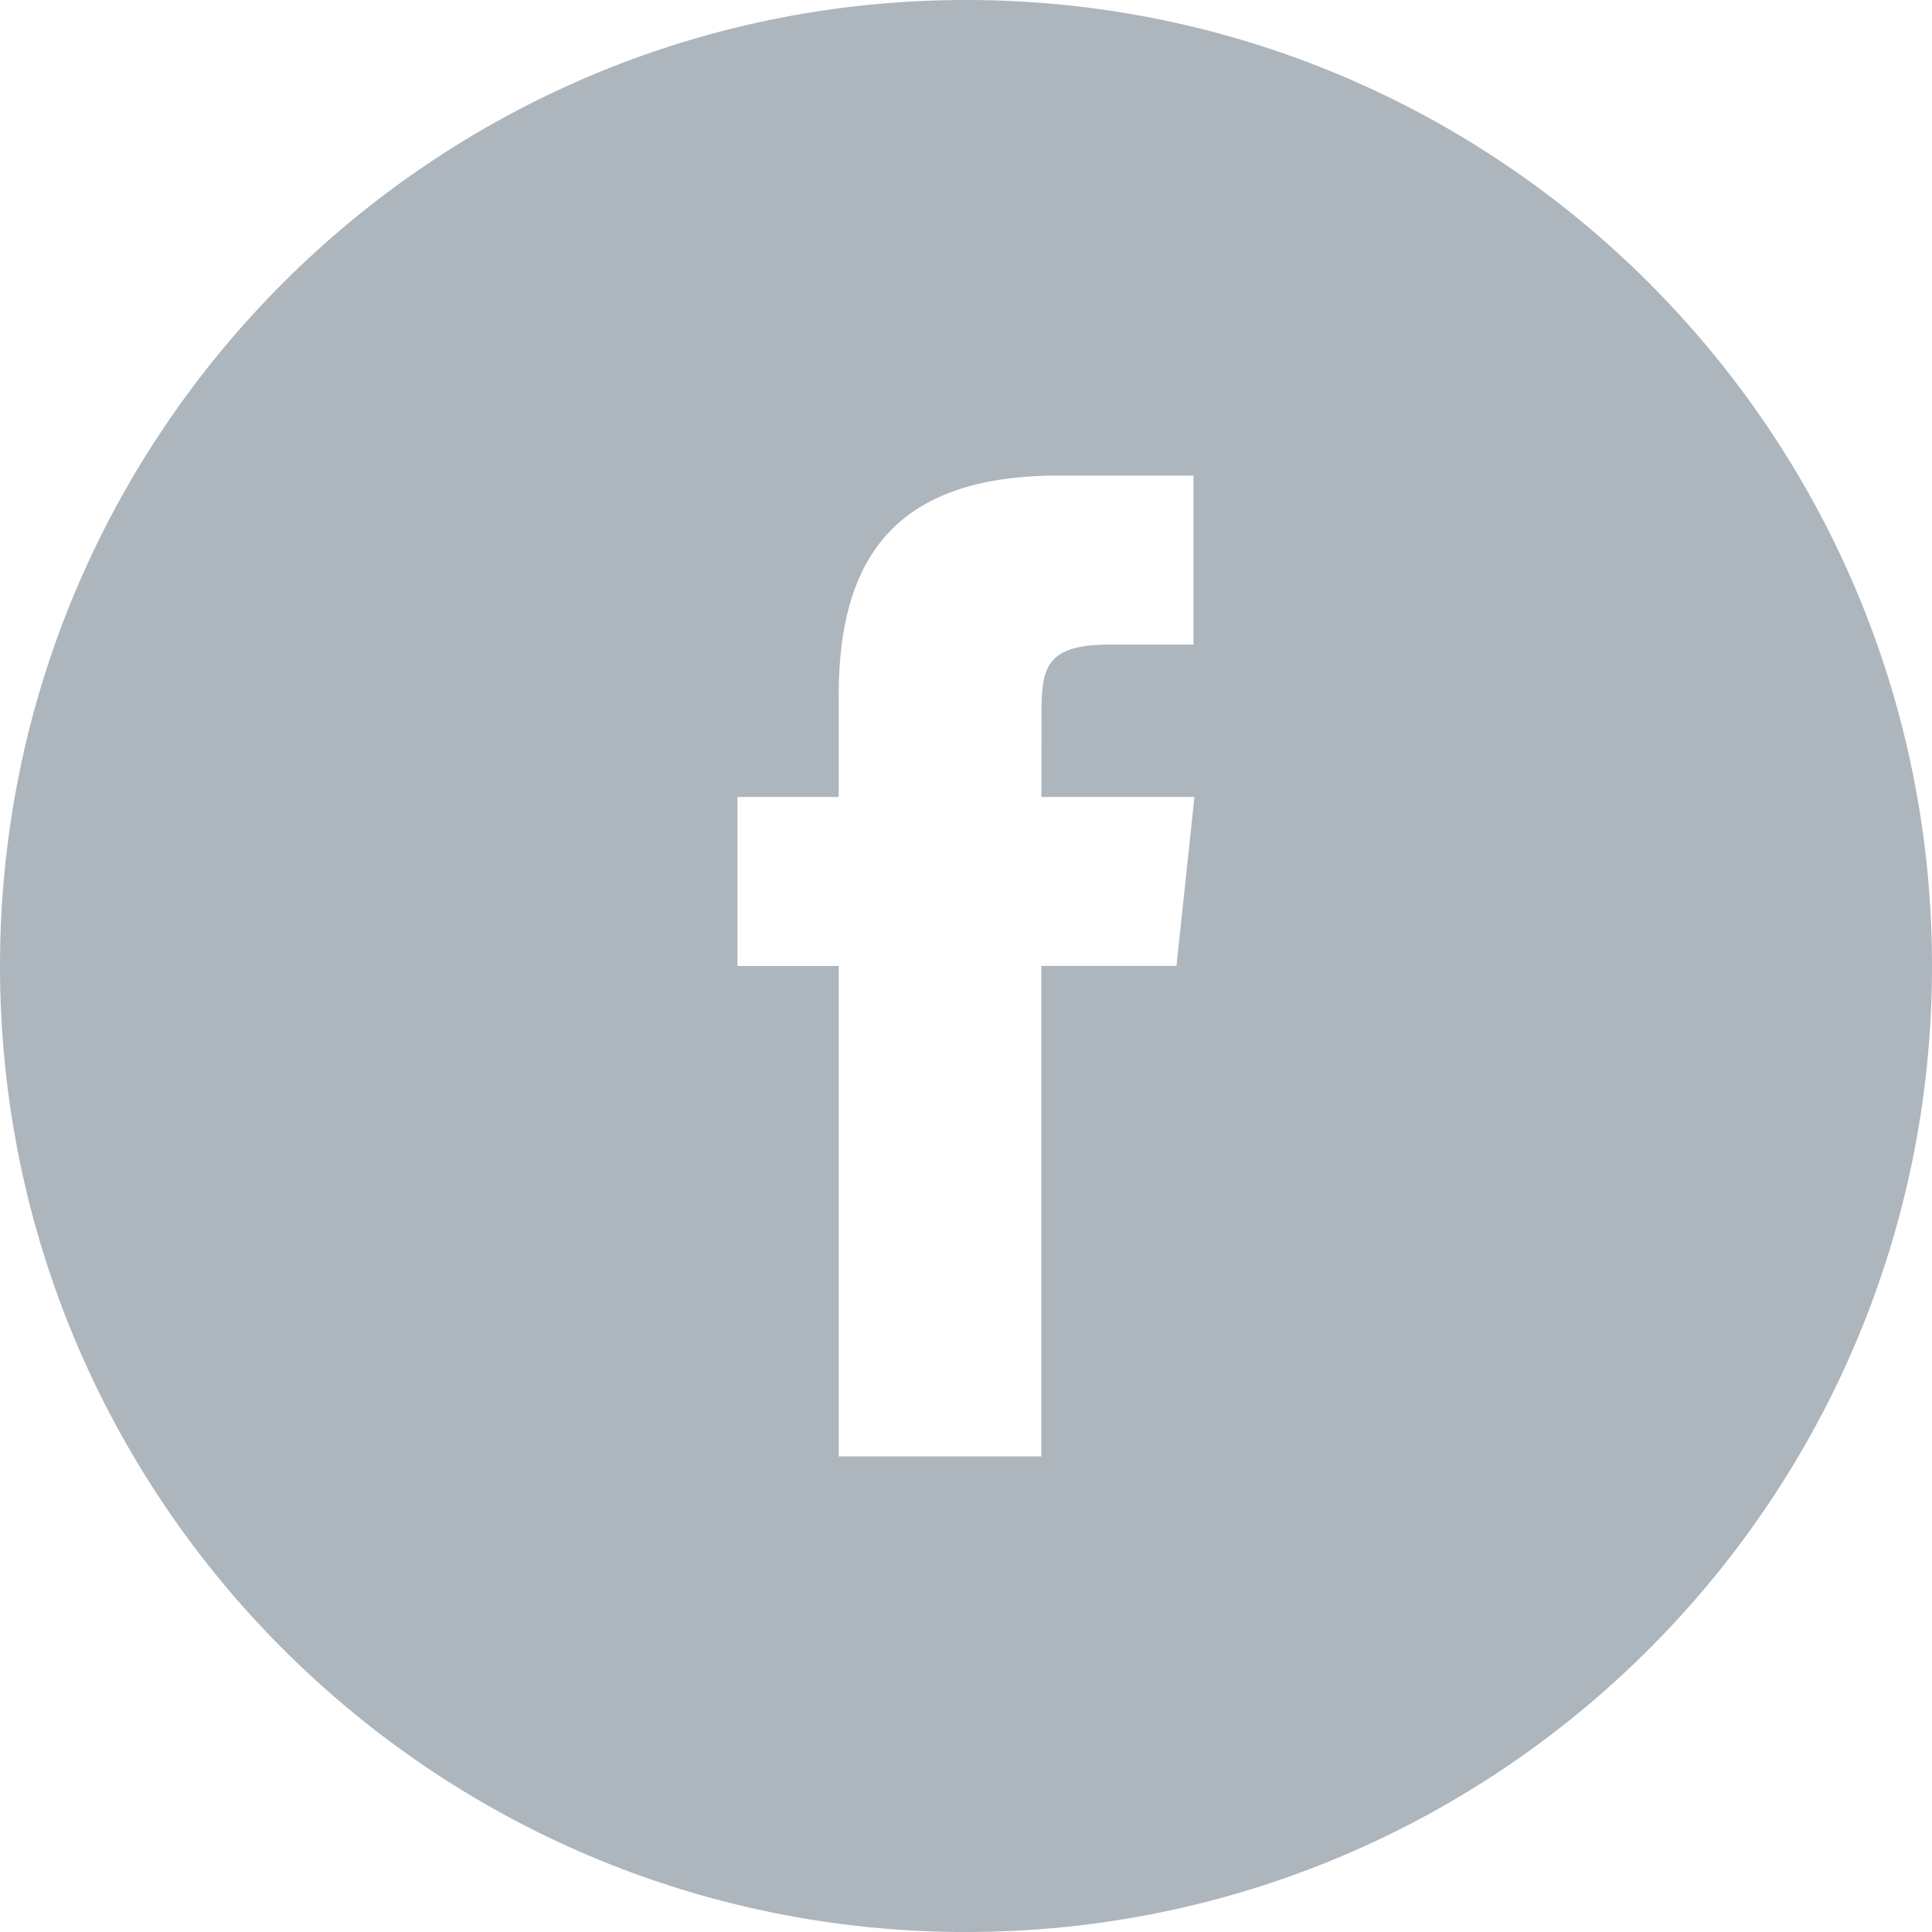 <svg width="20" height="20" viewBox="0 0 20 20" fill="none" xmlns="http://www.w3.org/2000/svg">
<g clip-path="url(#clip0_14630_163607)">
<path d="M10 0C4.478 0 0 4.478 0 10C0 15.522 4.478 20 10 20C15.522 20 20 15.522 20 10C20 4.478 15.522 0 10 0ZM12.18 9.999H10.78V15.077H8.682V10H7.634V8.25H8.682V7.199C8.682 5.772 9.273 4.923 10.955 4.923H12.355V6.673H11.48C10.825 6.673 10.782 6.918 10.782 7.374L10.78 8.25H12.365L12.179 9.999H12.18Z" fill="#ADB5BD"/>
</g>
<defs>
<clipPath id="clip0_14630_163607">
<rect width="20" height="20" fill="white"/>
</clipPath>
</defs>
</svg>
